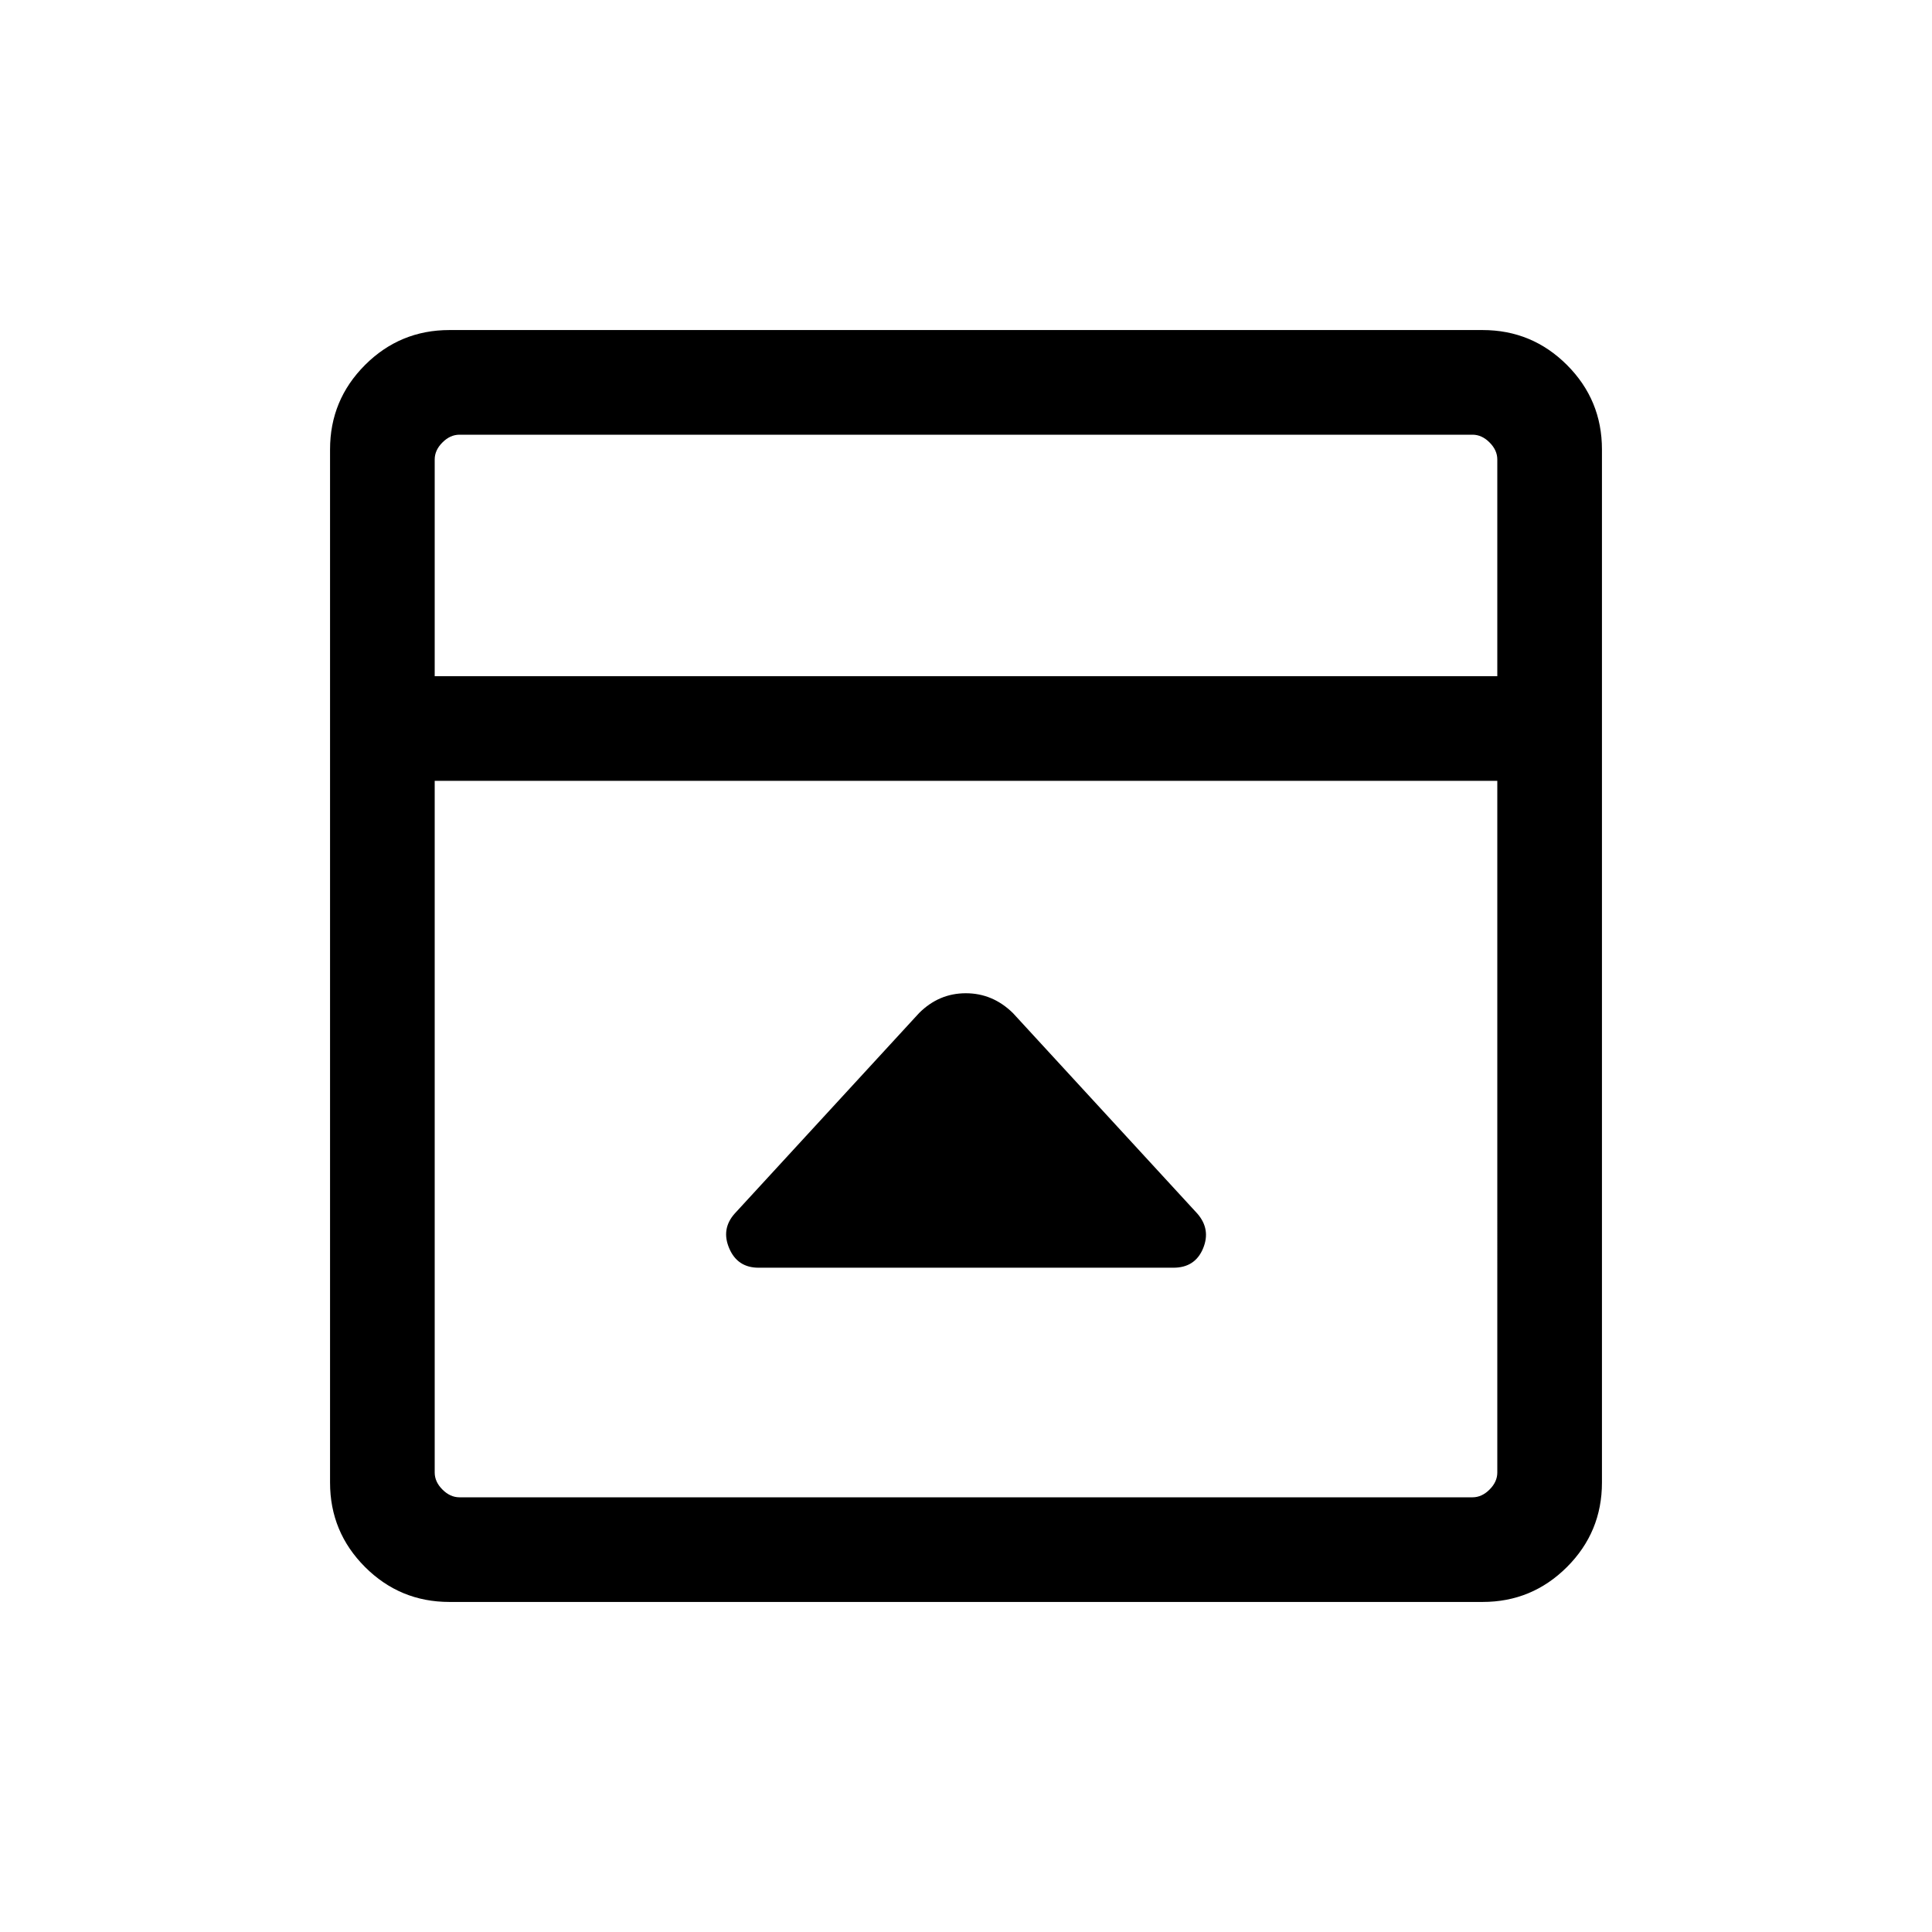 <svg viewBox="0 -960 960 960"><path d="M456.69-456.62 365.08-357q-6.85 7.67-2.73 17.3 4.11 9.62 14.57 9.62h206.16q10.71 0 14.7-9.54 3.99-9.54-2.86-17.38l-91.61-99.62q-10.03-9.84-23.4-9.84t-23.22 9.84ZM223.31-164q-24.56 0-41.94-17.37Q164-198.75 164-223.31v-513.38q0-24.56 17.37-41.94Q198.75-796 223.31-796h513.38q24.56 0 41.94 17.37Q796-761.25 796-736.69v513.38q0 24.56-17.37 41.94Q761.25-164 736.69-164H223.31ZM744-624v-107.69q0-4.62-3.85-8.46-3.84-3.85-8.46-3.85H228.31q-4.62 0-8.46 3.85-3.85 3.84-3.85 8.46V-624h528Zm-528 52v343.69q0 4.62 3.85 8.46 3.84 3.85 8.46 3.85h503.38q4.62 0 8.46-3.85 3.85-3.84 3.85-8.46V-572H216Zm0-52v-120 120Z"/></svg>